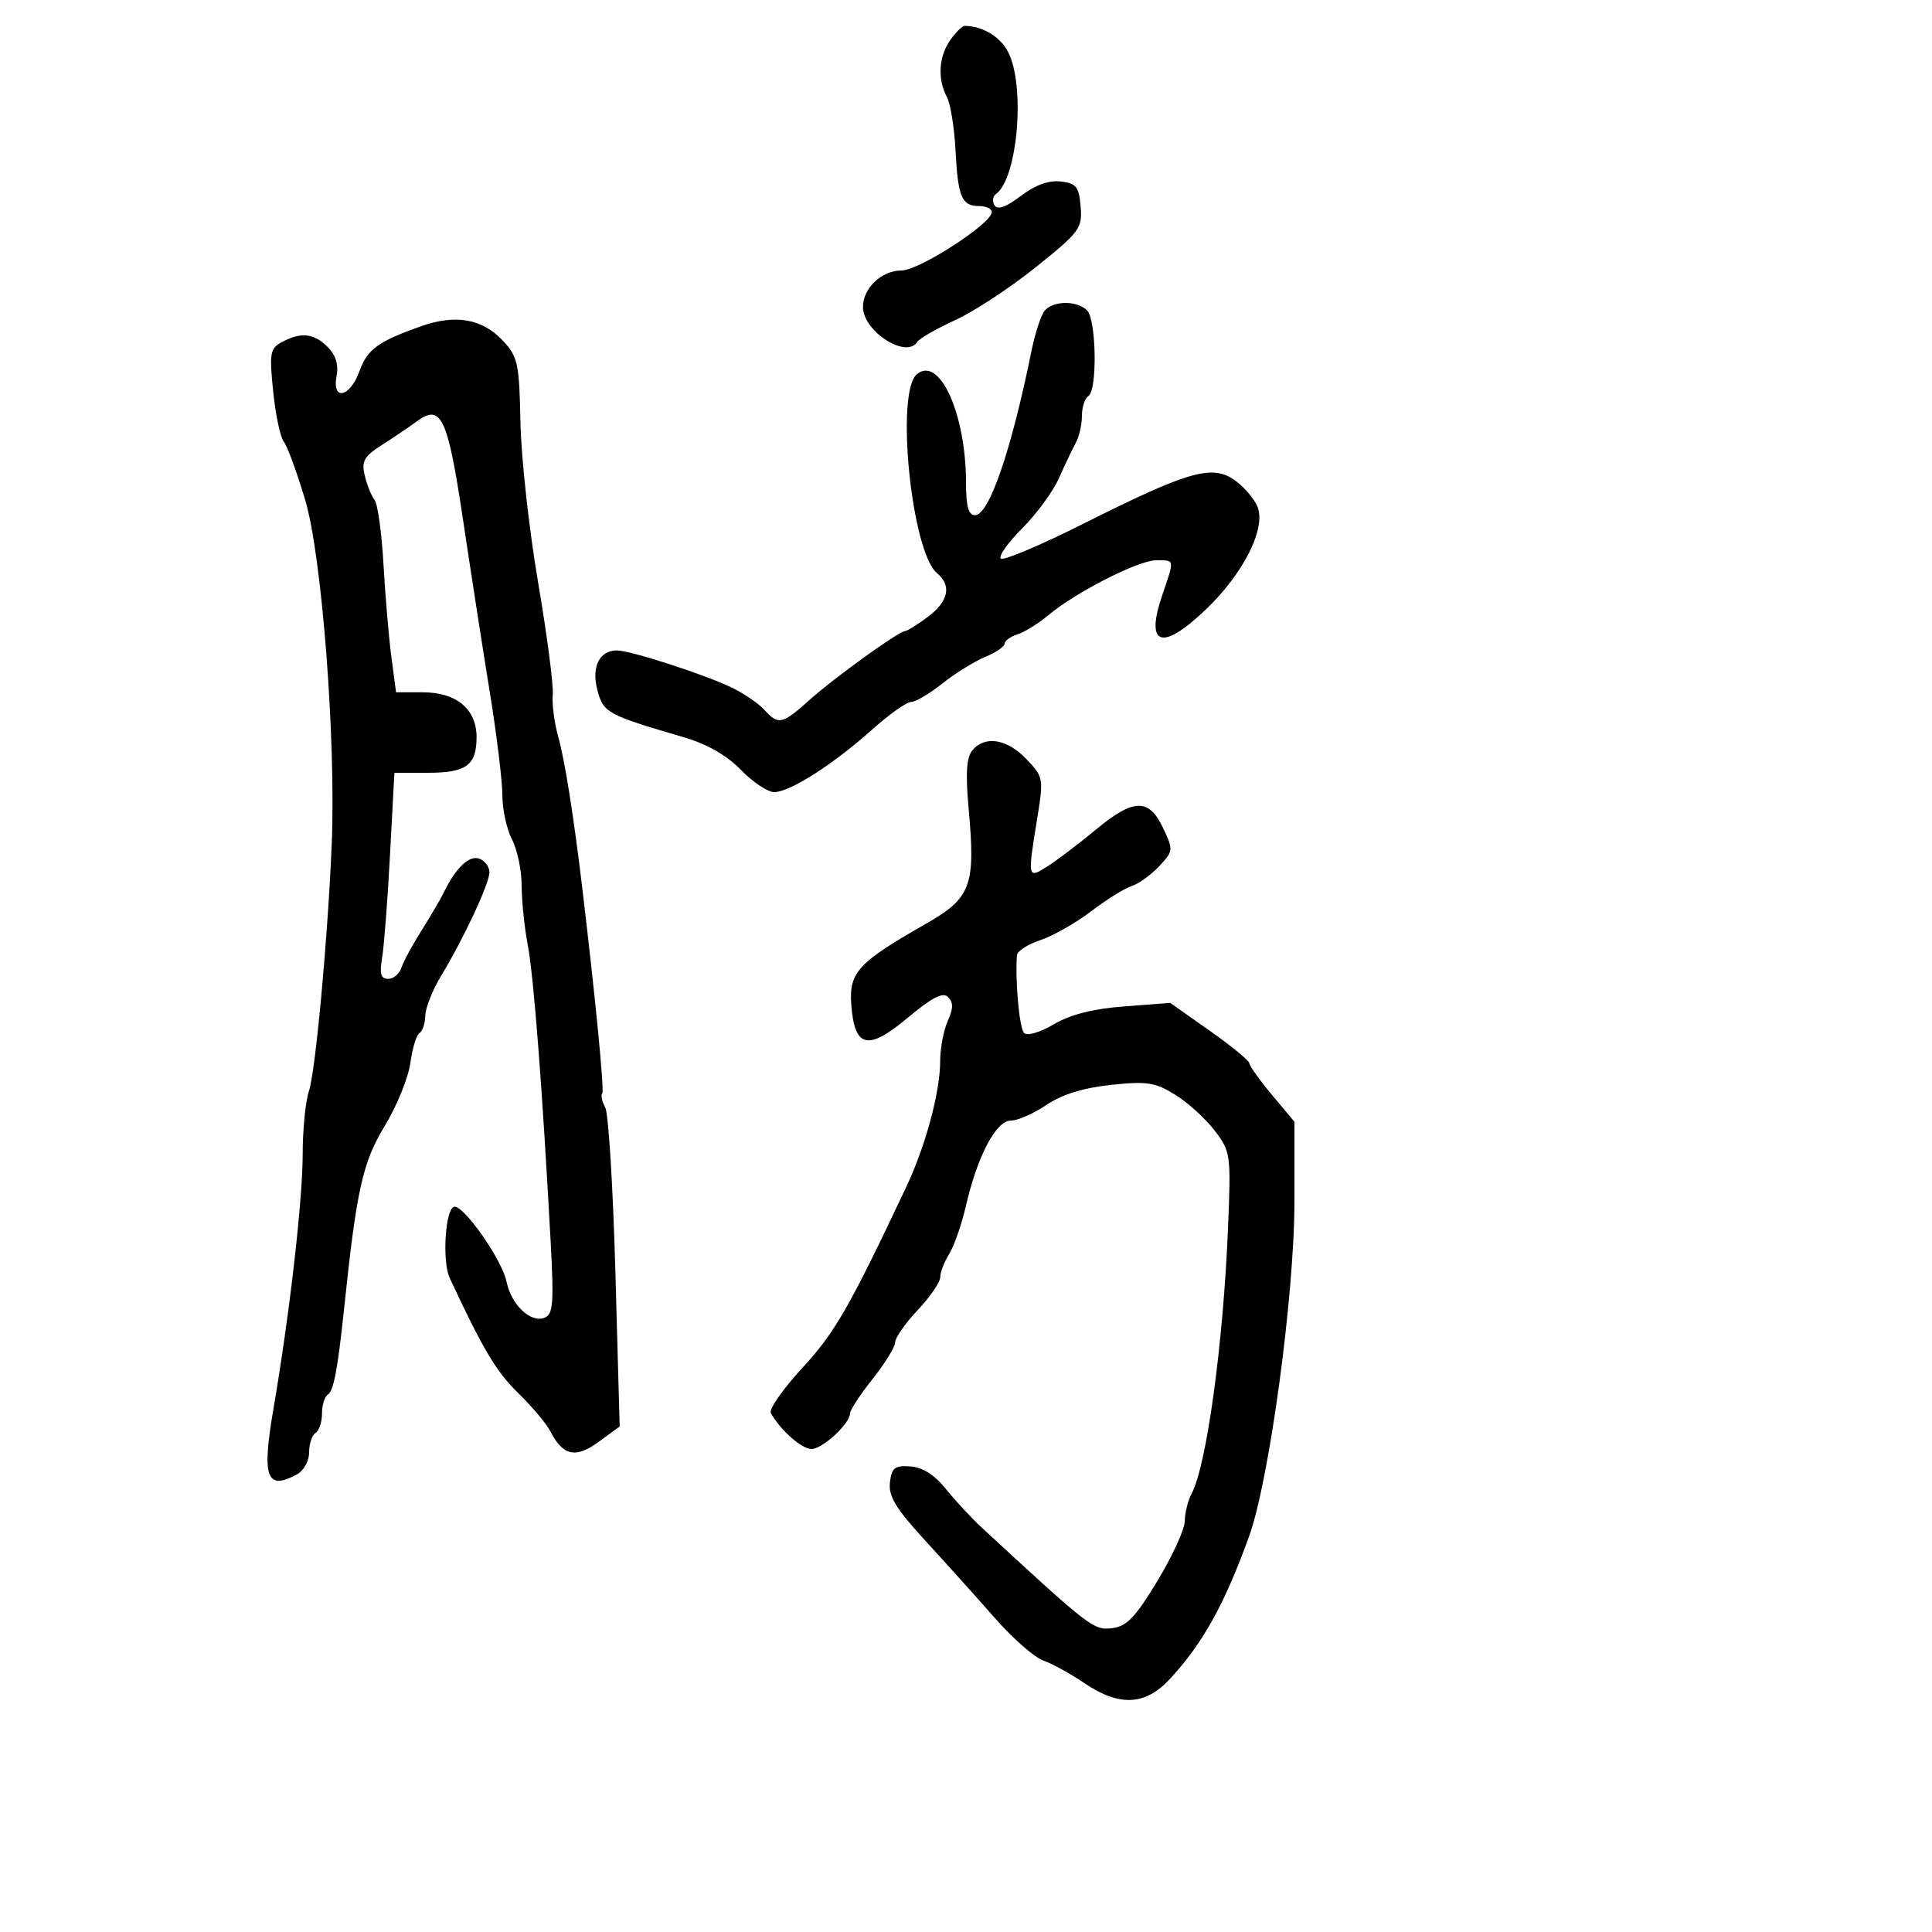 <svg xmlns="http://www.w3.org/2000/svg" width="300" height="300" viewBox="0 0 300 300" version="1.1">
	<path d="M 147.557 6.223 C 145.762 8.785, 145.551 12.292, 147.025 15.047 C 147.589 16.100, 148.195 19.827, 148.372 23.329 C 148.739 30.598, 149.335 32, 152.059 32 C 153.127 32, 154 32.425, 154 32.945 C 154 34.710, 142.722 42, 139.992 42 C 136.907 42, 134 44.743, 134 47.654 C 134 51.465, 140.772 55.796, 142.460 53.065 C 142.778 52.550, 145.418 51.040, 148.326 49.708 C 151.234 48.377, 156.873 44.672, 160.857 41.476 C 167.666 36.013, 168.083 35.450, 167.800 32.082 C 167.541 28.986, 167.119 28.456, 164.689 28.178 C 162.841 27.966, 160.722 28.737, 158.501 30.432 C 156.242 32.155, 154.895 32.638, 154.433 31.892 C 154.054 31.279, 154.148 30.489, 154.642 30.138 C 158.018 27.740, 159.257 13.332, 156.540 8.077 C 155.303 5.685, 152.626 4.069, 149.807 4.014 C 149.425 4.006, 148.413 5, 147.557 6.223 M 162.211 48.250 C 161.642 48.938, 160.722 51.750, 160.165 54.500 C 157.033 69.979, 153.585 80, 151.391 80 C 150.386 80, 150 78.596, 150 74.943 C 150 64.259, 145.889 55.188, 142.371 58.107 C 139.014 60.893, 141.529 85.705, 145.503 89.003 C 147.820 90.925, 147.286 93.413, 144.040 95.812 C 142.413 97.015, 140.833 98, 140.530 98 C 139.588 98, 129.688 105.131, 125.747 108.650 C 121.428 112.505, 120.883 112.630, 118.718 110.250 C 117.842 109.287, 115.635 107.761, 113.813 106.857 C 109.753 104.844, 97.933 101, 95.802 101 C 93.072 101, 91.820 103.527, 92.758 107.145 C 93.671 110.667, 94.285 111.004, 106.098 114.455 C 109.783 115.532, 112.839 117.271, 115.044 119.545 C 116.885 121.445, 119.213 123, 120.216 123 C 122.637 123, 129.356 118.716, 135.358 113.346 C 138.030 110.956, 140.781 109, 141.471 109 C 142.161 109, 144.348 107.710, 146.331 106.134 C 148.314 104.558, 151.301 102.704, 152.968 102.013 C 154.636 101.322, 156 100.392, 156 99.946 C 156 99.500, 156.902 98.848, 158.005 98.498 C 159.108 98.148, 161.246 96.823, 162.755 95.553 C 167.001 91.982, 176.768 87, 179.523 87 C 182.450 87, 182.406 86.736, 180.453 92.485 C 177.811 100.269, 180.395 101.145, 187.130 94.750 C 193.153 89.031, 196.720 81.875, 195.205 78.549 C 194.592 77.205, 192.925 75.342, 191.500 74.408 C 188.053 72.149, 184.256 73.276, 168.294 81.291 C 161.581 84.663, 155.779 87.113, 155.402 86.735 C 155.024 86.358, 156.530 84.235, 158.747 82.017 C 160.965 79.800, 163.525 76.302, 164.438 74.243 C 165.350 72.184, 166.525 69.719, 167.048 68.764 C 167.572 67.809, 168 65.923, 168 64.573 C 168 63.223, 168.450 61.840, 169 61.500 C 170.413 60.627, 170.247 49.647, 168.800 48.200 C 167.234 46.634, 163.524 46.662, 162.211 48.250 M 65.500 50.621 C 58.710 53.009, 57.052 54.214, 55.804 57.667 C 54.335 61.727, 51.519 62.298, 52.267 58.384 C 52.600 56.643, 52.137 55.137, 50.884 53.884 C 48.736 51.736, 46.768 51.519, 43.807 53.103 C 41.928 54.109, 41.805 54.793, 42.422 60.810 C 42.794 64.442, 43.532 67.936, 44.062 68.575 C 44.593 69.214, 46.088 73.284, 47.385 77.619 C 49.972 86.265, 52.174 114.750, 51.513 131 C 50.925 145.439, 48.998 166.353, 47.974 169.399 C 47.438 170.994, 47 175.417, 47 179.229 C 47 186.379, 44.943 204.294, 42.464 218.735 C 40.632 229.408, 41.363 231.482, 46.066 228.965 C 47.155 228.382, 48 226.879, 48 225.524 C 48 224.201, 48.450 222.840, 49 222.500 C 49.550 222.160, 50 220.810, 50 219.500 C 50 218.190, 50.402 216.869, 50.894 216.565 C 51.810 215.999, 52.436 212.682, 53.453 203 C 55.379 184.674, 56.311 180.497, 59.737 174.847 C 61.622 171.738, 63.413 167.340, 63.717 165.073 C 64.021 162.806, 64.659 160.711, 65.135 160.417 C 65.611 160.123, 66.020 158.896, 66.043 157.691 C 66.067 156.486, 67.178 153.700, 68.511 151.500 C 72.028 145.695, 76 137.178, 76 135.439 C 76 134.613, 75.303 133.670, 74.452 133.343 C 72.893 132.745, 70.812 134.696, 68.955 138.500 C 68.418 139.600, 66.839 142.300, 65.447 144.500 C 64.054 146.700, 62.656 149.287, 62.341 150.250 C 62.025 151.213, 61.094 152, 60.272 152 C 59.139 152, 58.911 151.213, 59.329 148.750 C 59.633 146.963, 60.187 139.762, 60.561 132.750 L 61.241 120 66.420 120 C 72.406 120, 74 118.834, 74 114.455 C 74 110.106, 70.868 107.500, 65.642 107.500 L 61.500 107.500 60.772 102 C 60.372 98.975, 59.820 92.510, 59.547 87.632 C 59.273 82.755, 58.651 78.255, 58.163 77.632 C 57.675 77.010, 56.991 75.306, 56.643 73.846 C 56.111 71.615, 56.527 70.863, 59.255 69.128 C 61.040 67.992, 63.513 66.319, 64.750 65.410 C 68.516 62.642, 69.522 64.798, 71.905 80.748 C 73.117 88.862, 74.986 100.900, 76.058 107.500 C 77.130 114.100, 78.008 121.300, 78.009 123.500 C 78.011 125.700, 78.685 128.789, 79.506 130.364 C 80.328 131.940, 81 135.141, 81 137.478 C 81 139.815, 81.430 143.996, 81.956 146.769 C 82.876 151.621, 84.222 169.085, 85.501 192.761 C 86.027 202.499, 85.894 204.104, 84.517 204.632 C 82.380 205.452, 79.363 202.564, 78.654 199.019 C 77.974 195.619, 71.941 187.019, 70.500 187.395 C 69.136 187.750, 68.639 195.895, 69.826 198.441 C 74.994 209.527, 77.048 212.981, 80.443 216.293 C 82.611 218.409, 84.861 221.077, 85.443 222.222 C 87.395 226.066, 89.389 226.510, 92.954 223.896 L 96.223 221.500 95.559 197.587 C 95.194 184.434, 94.485 172.906, 93.983 171.968 C 93.481 171.030, 93.267 170.066, 93.508 169.826 C 93.868 169.465, 92.535 155.687, 90.428 138 C 89.101 126.859, 87.700 118.013, 86.706 114.500 C 86.084 112.300, 85.690 109.327, 85.832 107.894 C 85.973 106.460, 84.946 98.585, 83.549 90.394 C 82.151 82.202, 80.921 71.024, 80.814 65.553 C 80.634 56.395, 80.416 55.388, 78.059 52.875 C 74.912 49.516, 70.758 48.771, 65.500 50.621 M 150.986 116.517 C 150.077 117.613, 149.916 120.115, 150.406 125.530 C 151.502 137.621, 150.821 139.432, 143.636 143.527 C 133.247 149.449, 131.820 151.002, 132.185 155.988 C 132.679 162.739, 134.759 163.225, 140.955 158.038 C 144.750 154.860, 146.411 154.011, 147.231 154.831 C 148.051 155.651, 148.035 156.627, 147.173 158.520 C 146.528 159.936, 145.995 162.760, 145.988 164.797 C 145.973 169.640, 143.724 177.955, 140.695 184.369 C 131.883 203.029, 129.625 206.959, 124.574 212.426 C 121.563 215.685, 119.369 218.835, 119.698 219.426 C 121.168 222.061, 124.490 225, 126 225 C 127.728 225, 131.993 221.051, 132.010 219.436 C 132.015 218.921, 133.590 216.524, 135.510 214.109 C 137.429 211.694, 139 209.139, 139 208.430 C 139 207.722, 140.575 205.472, 142.500 203.431 C 144.425 201.390, 146 199.092, 146 198.325 C 146 197.558, 146.624 195.933, 147.387 194.715 C 148.151 193.497, 149.324 190.121, 149.996 187.213 C 151.785 179.466, 154.674 174, 156.979 174 C 158.042 174, 160.518 172.910, 162.482 171.577 C 164.864 169.961, 168.193 168.924, 172.478 168.465 C 178.080 167.866, 179.361 168.060, 182.473 169.983 C 184.437 171.197, 187.196 173.702, 188.606 175.550 C 191.100 178.819, 191.156 179.232, 190.685 190.706 C 189.943 208.751, 187.355 227.599, 185.021 231.961 C 184.459 233.010, 183.989 234.911, 183.975 236.184 C 183.962 237.458, 182.044 241.650, 179.714 245.500 C 176.270 251.191, 174.948 252.561, 172.647 252.825 C 169.799 253.153, 169.260 252.736, 152.500 237.257 C 150.850 235.733, 148.318 233.007, 146.872 231.198 C 145.138 229.028, 143.269 227.840, 141.372 227.705 C 138.931 227.531, 138.453 227.907, 138.188 230.208 C 137.942 232.338, 139.117 234.268, 143.688 239.243 C 146.884 242.723, 151.750 248.136, 154.500 251.271 C 157.250 254.407, 160.625 257.367, 162.001 257.848 C 163.377 258.329, 166.252 259.910, 168.391 261.361 C 173.790 265.026, 177.829 264.839, 181.624 260.750 C 186.749 255.227, 190.112 249.185, 193.936 238.630 C 197.100 229.894, 201 201.115, 201 186.502 L 201 174.189 197.500 170 C 195.575 167.696, 194 165.492, 194 165.102 C 194 164.713, 191.237 162.445, 187.859 160.063 L 181.719 155.733 174.575 156.273 C 169.746 156.638, 166.206 157.536, 163.652 159.043 C 161.474 160.328, 159.508 160.897, 159.011 160.386 C 158.283 159.637, 157.612 152.278, 157.911 148.328 C 157.960 147.683, 159.595 146.629, 161.544 145.985 C 163.493 145.342, 167.032 143.332, 169.408 141.519 C 171.784 139.705, 174.618 137.939, 175.706 137.593 C 176.794 137.248, 178.715 135.868, 179.976 134.526 C 182.208 132.150, 182.224 131.992, 180.587 128.543 C 178.386 123.905, 176.016 123.973, 170.139 128.845 C 167.587 130.960, 164.262 133.487, 162.750 134.460 C 159.543 136.524, 159.532 136.477, 161.053 127.102 C 162.067 120.855, 162.027 120.637, 159.359 117.852 C 156.353 114.715, 152.934 114.170, 150.986 116.517" stroke="none" fill="black" fill-rule="evenodd"/>
</svg>